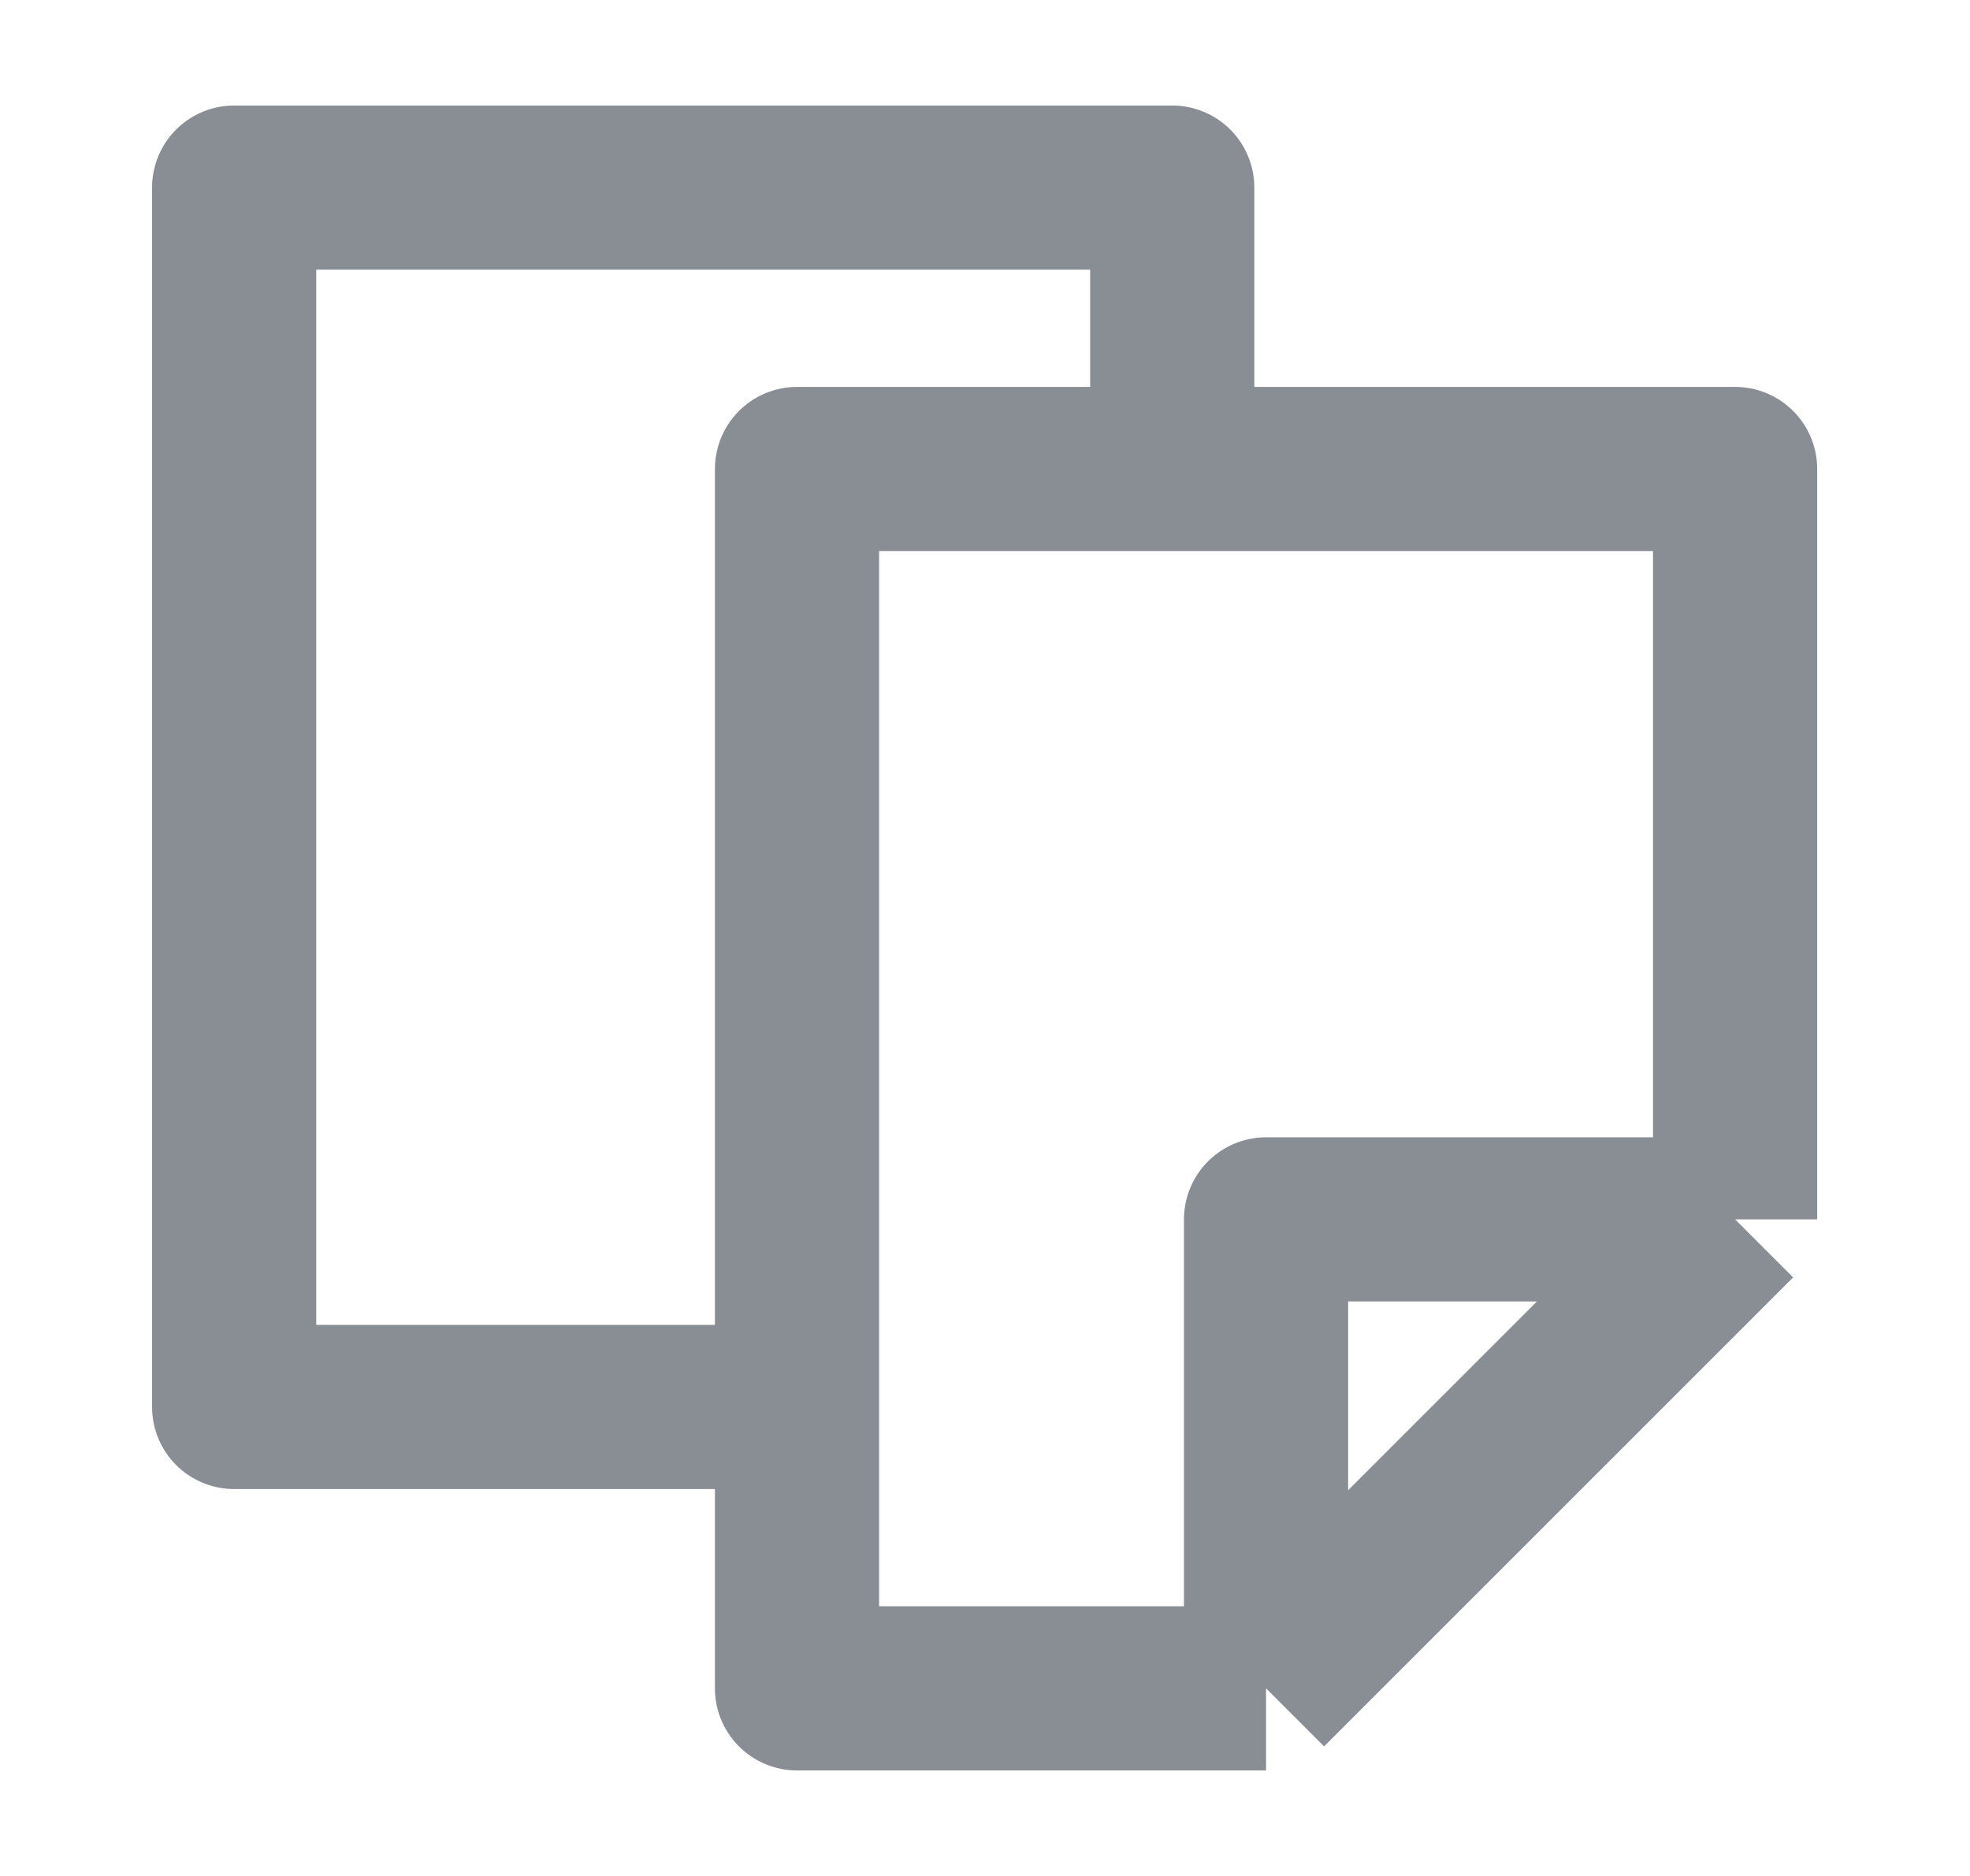 <svg width="21" height="20" viewBox="0 0 21 20" fill="none" xmlns="http://www.w3.org/2000/svg">
<path d="M13.496 18L18.496 13M13.496 18H8.496V15M13.496 18V13H18.496M18.496 13V5H12.496M8.496 15V5H12.496M8.496 15H2.496V2H12.496V5" stroke="#898E94" stroke-width="1.75" stroke-linejoin="round"/>
</svg>
